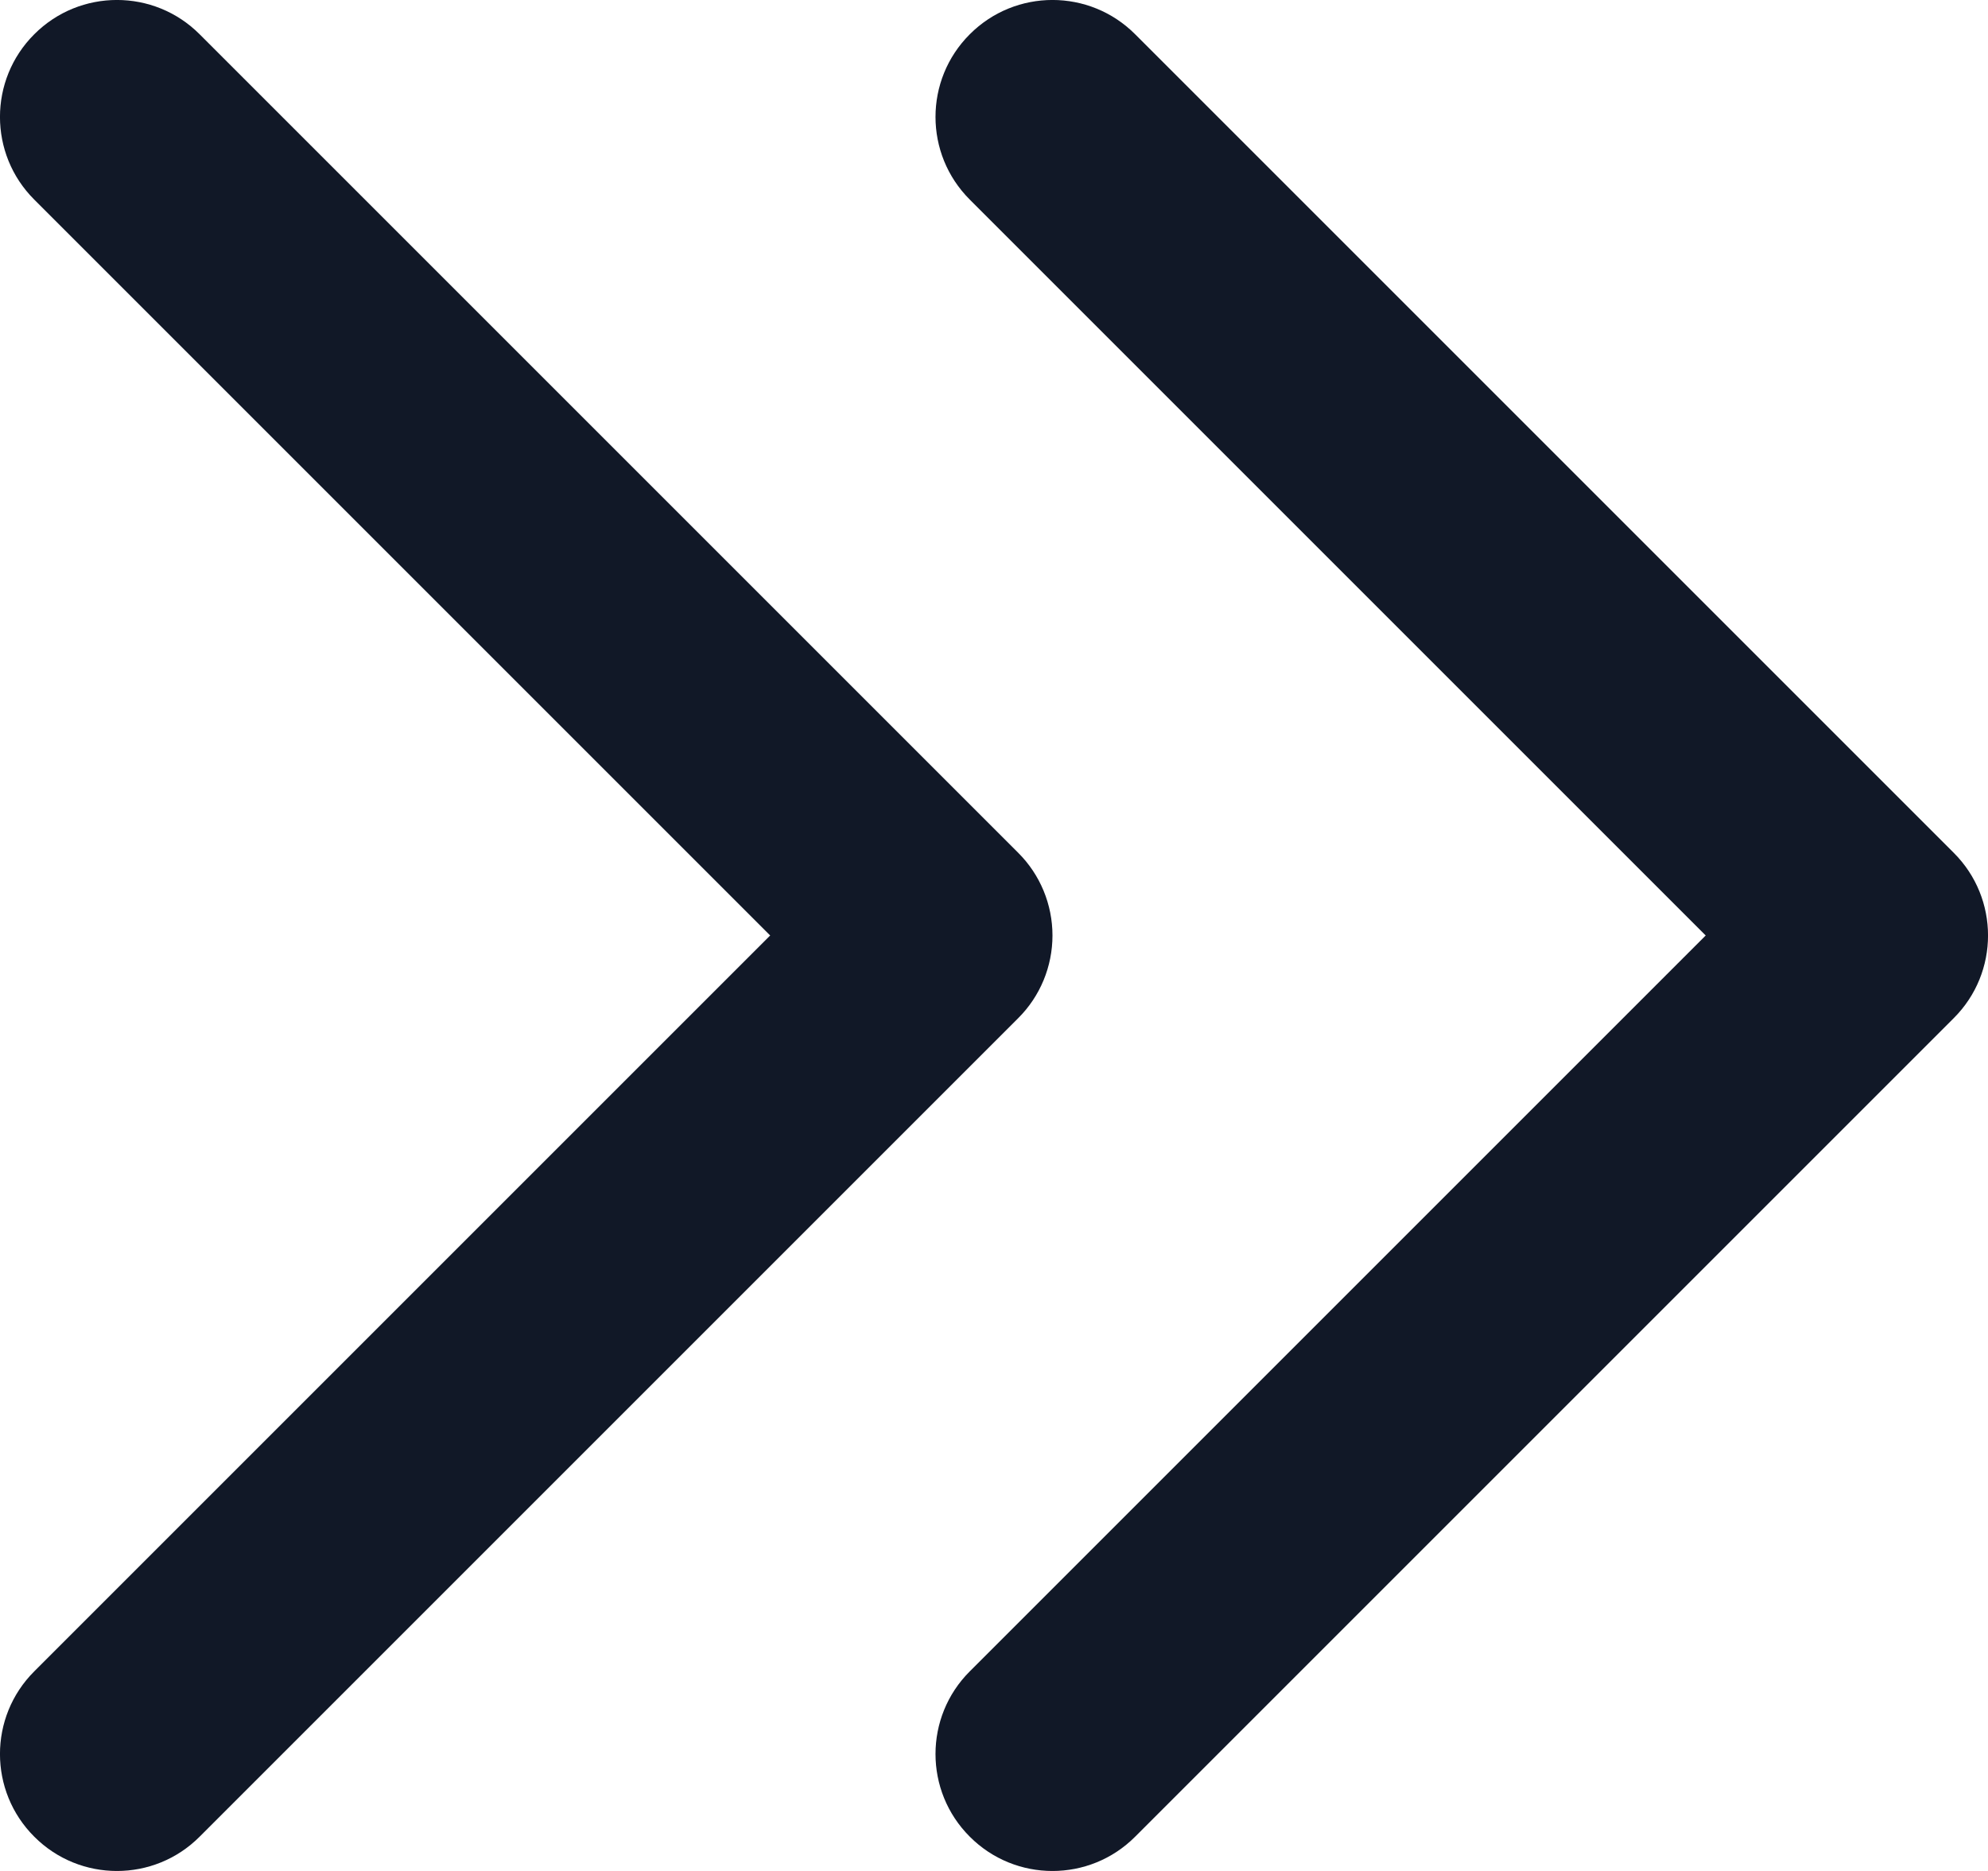 <svg width="17" height="16" viewBox="0 0 17 16" fill="none" xmlns="http://www.w3.org/2000/svg">
<path d="M0.293 0.293C0.683 -0.098 1.317 -0.098 1.707 0.293L8.707 7.293C8.895 7.48 9 7.735 9 8C9 8.265 8.895 8.52 8.707 8.707L1.707 15.707C1.317 16.098 0.683 16.098 0.293 15.707C-0.098 15.317 -0.098 14.683 0.293 14.293L6.586 8L0.293 1.707C-0.098 1.317 -0.098 0.683 0.293 0.293ZM8.293 0.293C8.683 -0.098 9.317 -0.098 9.707 0.293L16.707 7.293C17.098 7.683 17.098 8.317 16.707 8.707L9.707 15.707C9.317 16.098 8.683 16.098 8.293 15.707C7.902 15.317 7.902 14.683 8.293 14.293L14.586 8L8.293 1.707C7.902 1.317 7.902 0.683 8.293 0.293Z" fill="#111827"/>
</svg>
